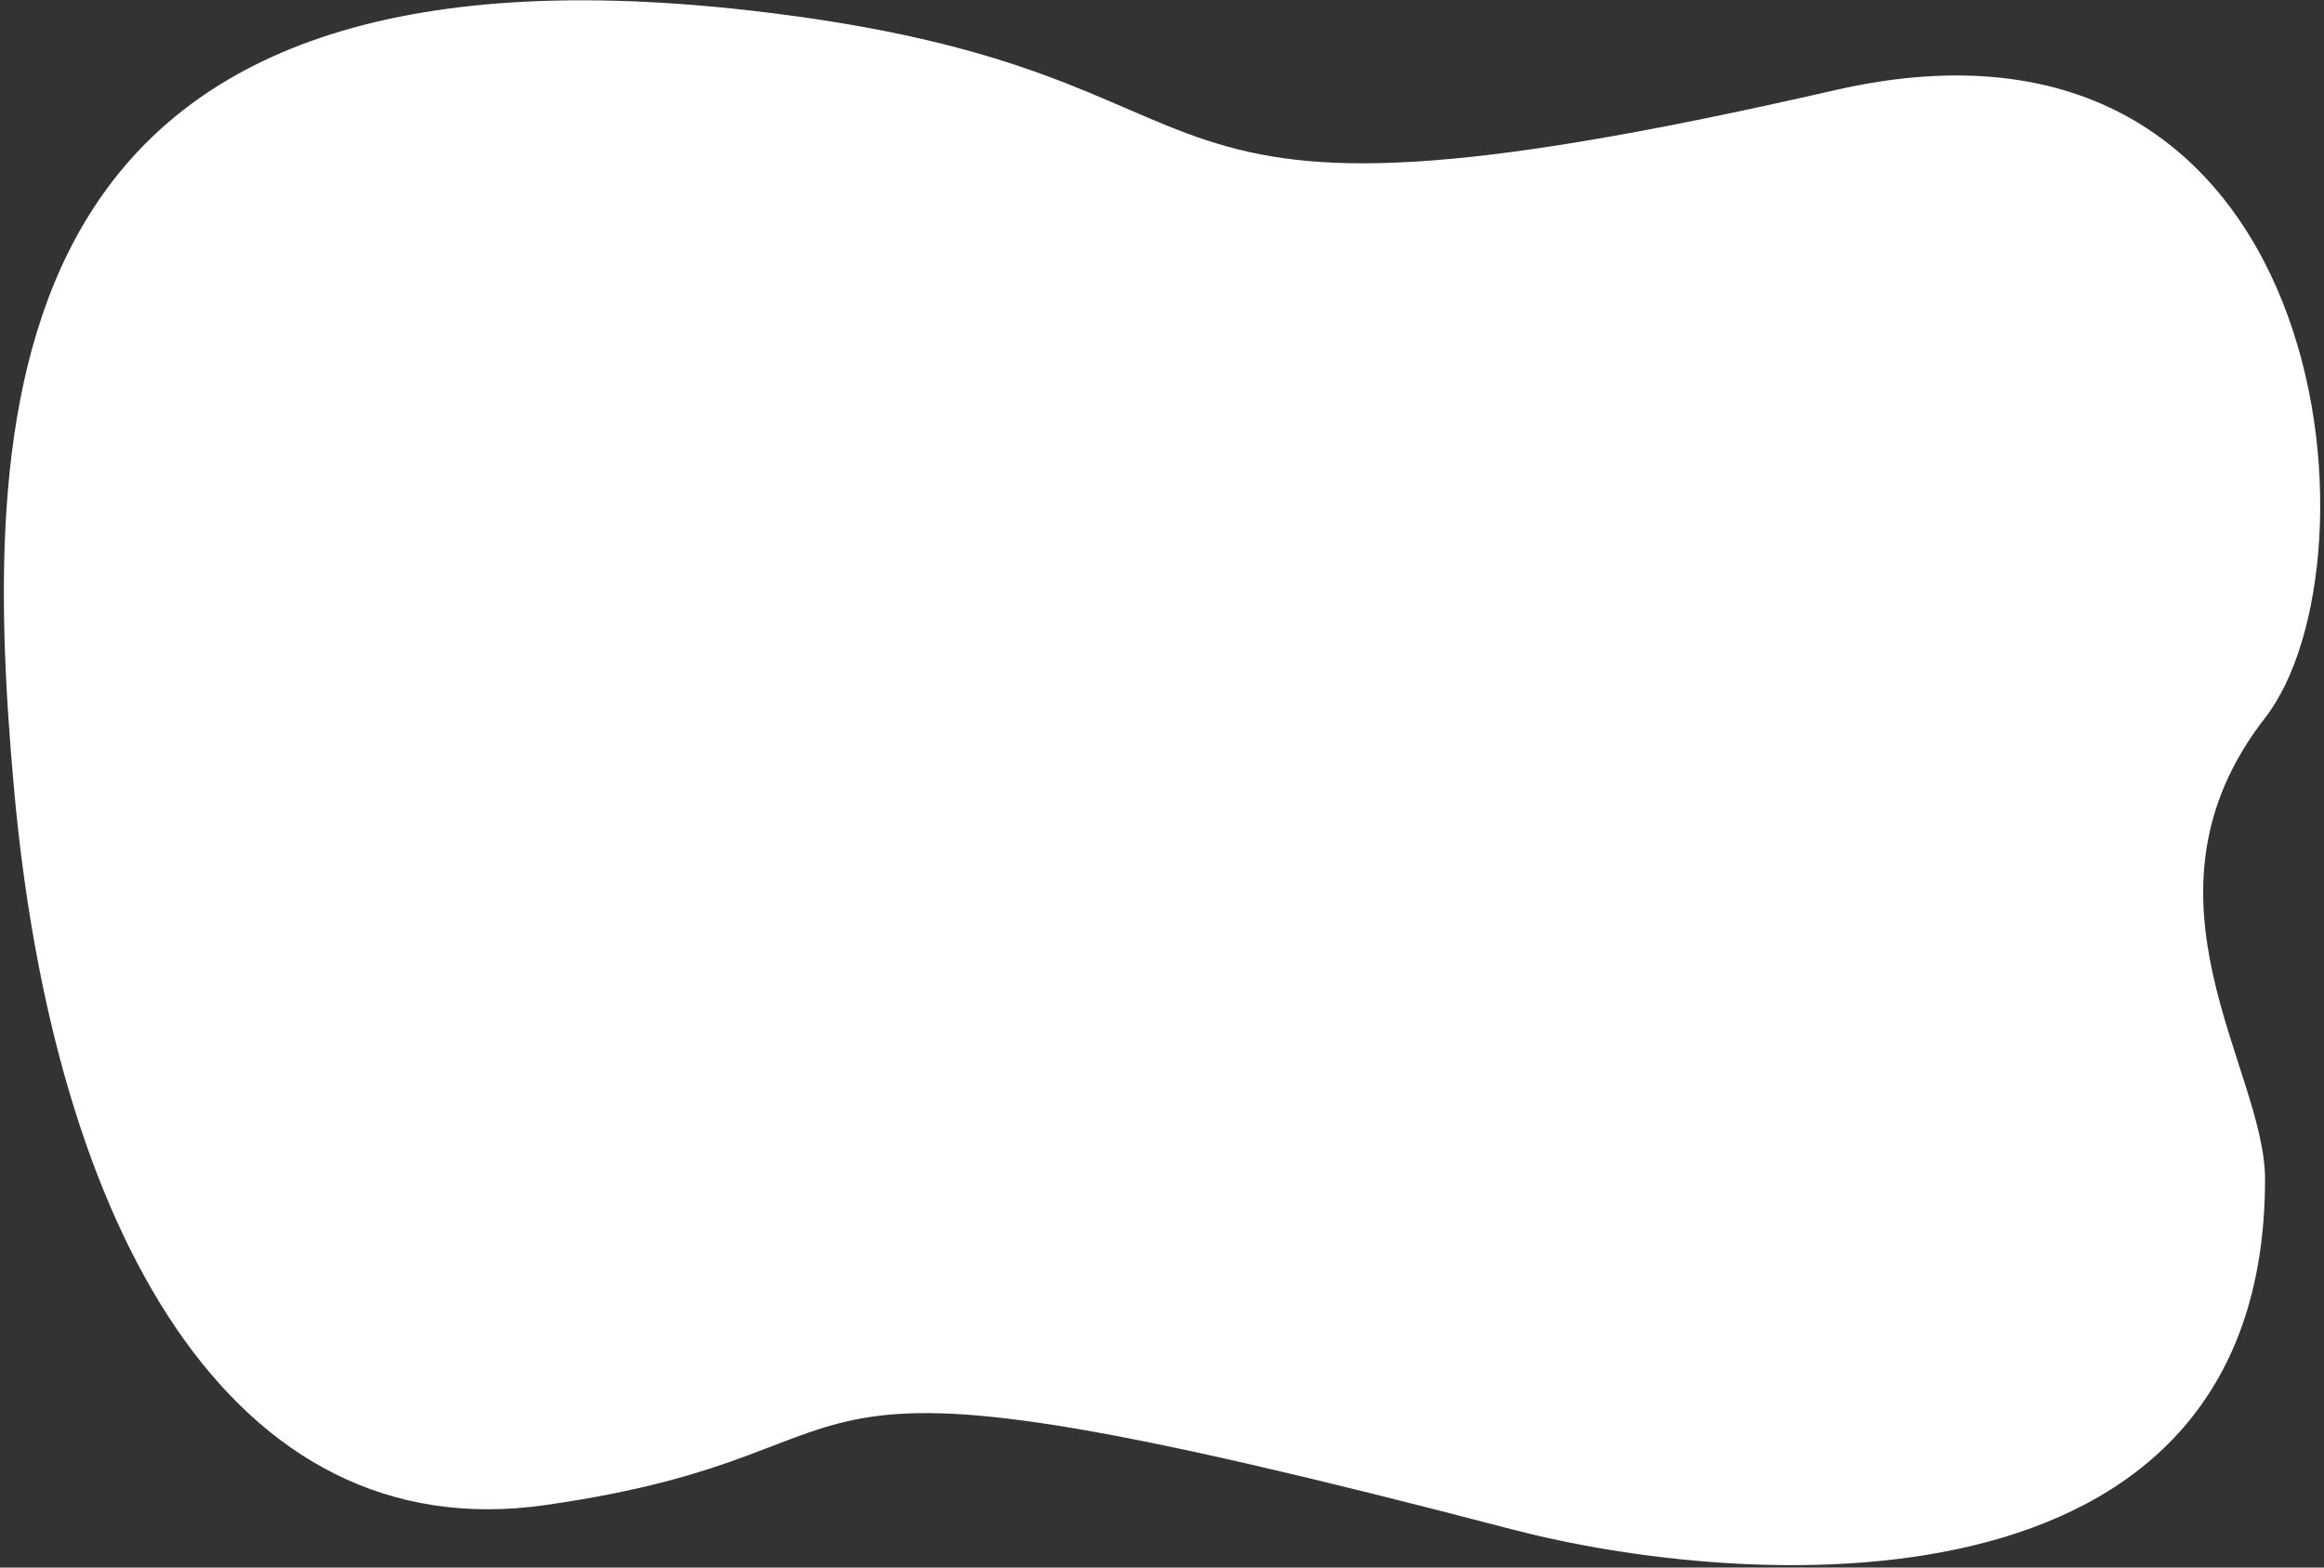 <svg width="335" height="226" viewBox="0 0 335 226" fill="none" xmlns="http://www.w3.org/2000/svg">
<rect x="0" y="0" width="335" height="226" fill="#333333" stroke="none"/>
<path d="M108 1.5C-0.861 -10.824 -2.999 57.5 2 113.5C7.692 177.246 33.301 223.4 78.501 217C135.001 209 100.933 189.88 218.001 220.5C250.5 229 326.501 234.999 326.501 169.999C326.501 153.999 306.435 129.3 326.501 103.5C344 80.999 336.5 -3.501 264.501 13C152.418 38.687 187.5 10.499 108 1.5Z" fill="white"/>
</svg>
